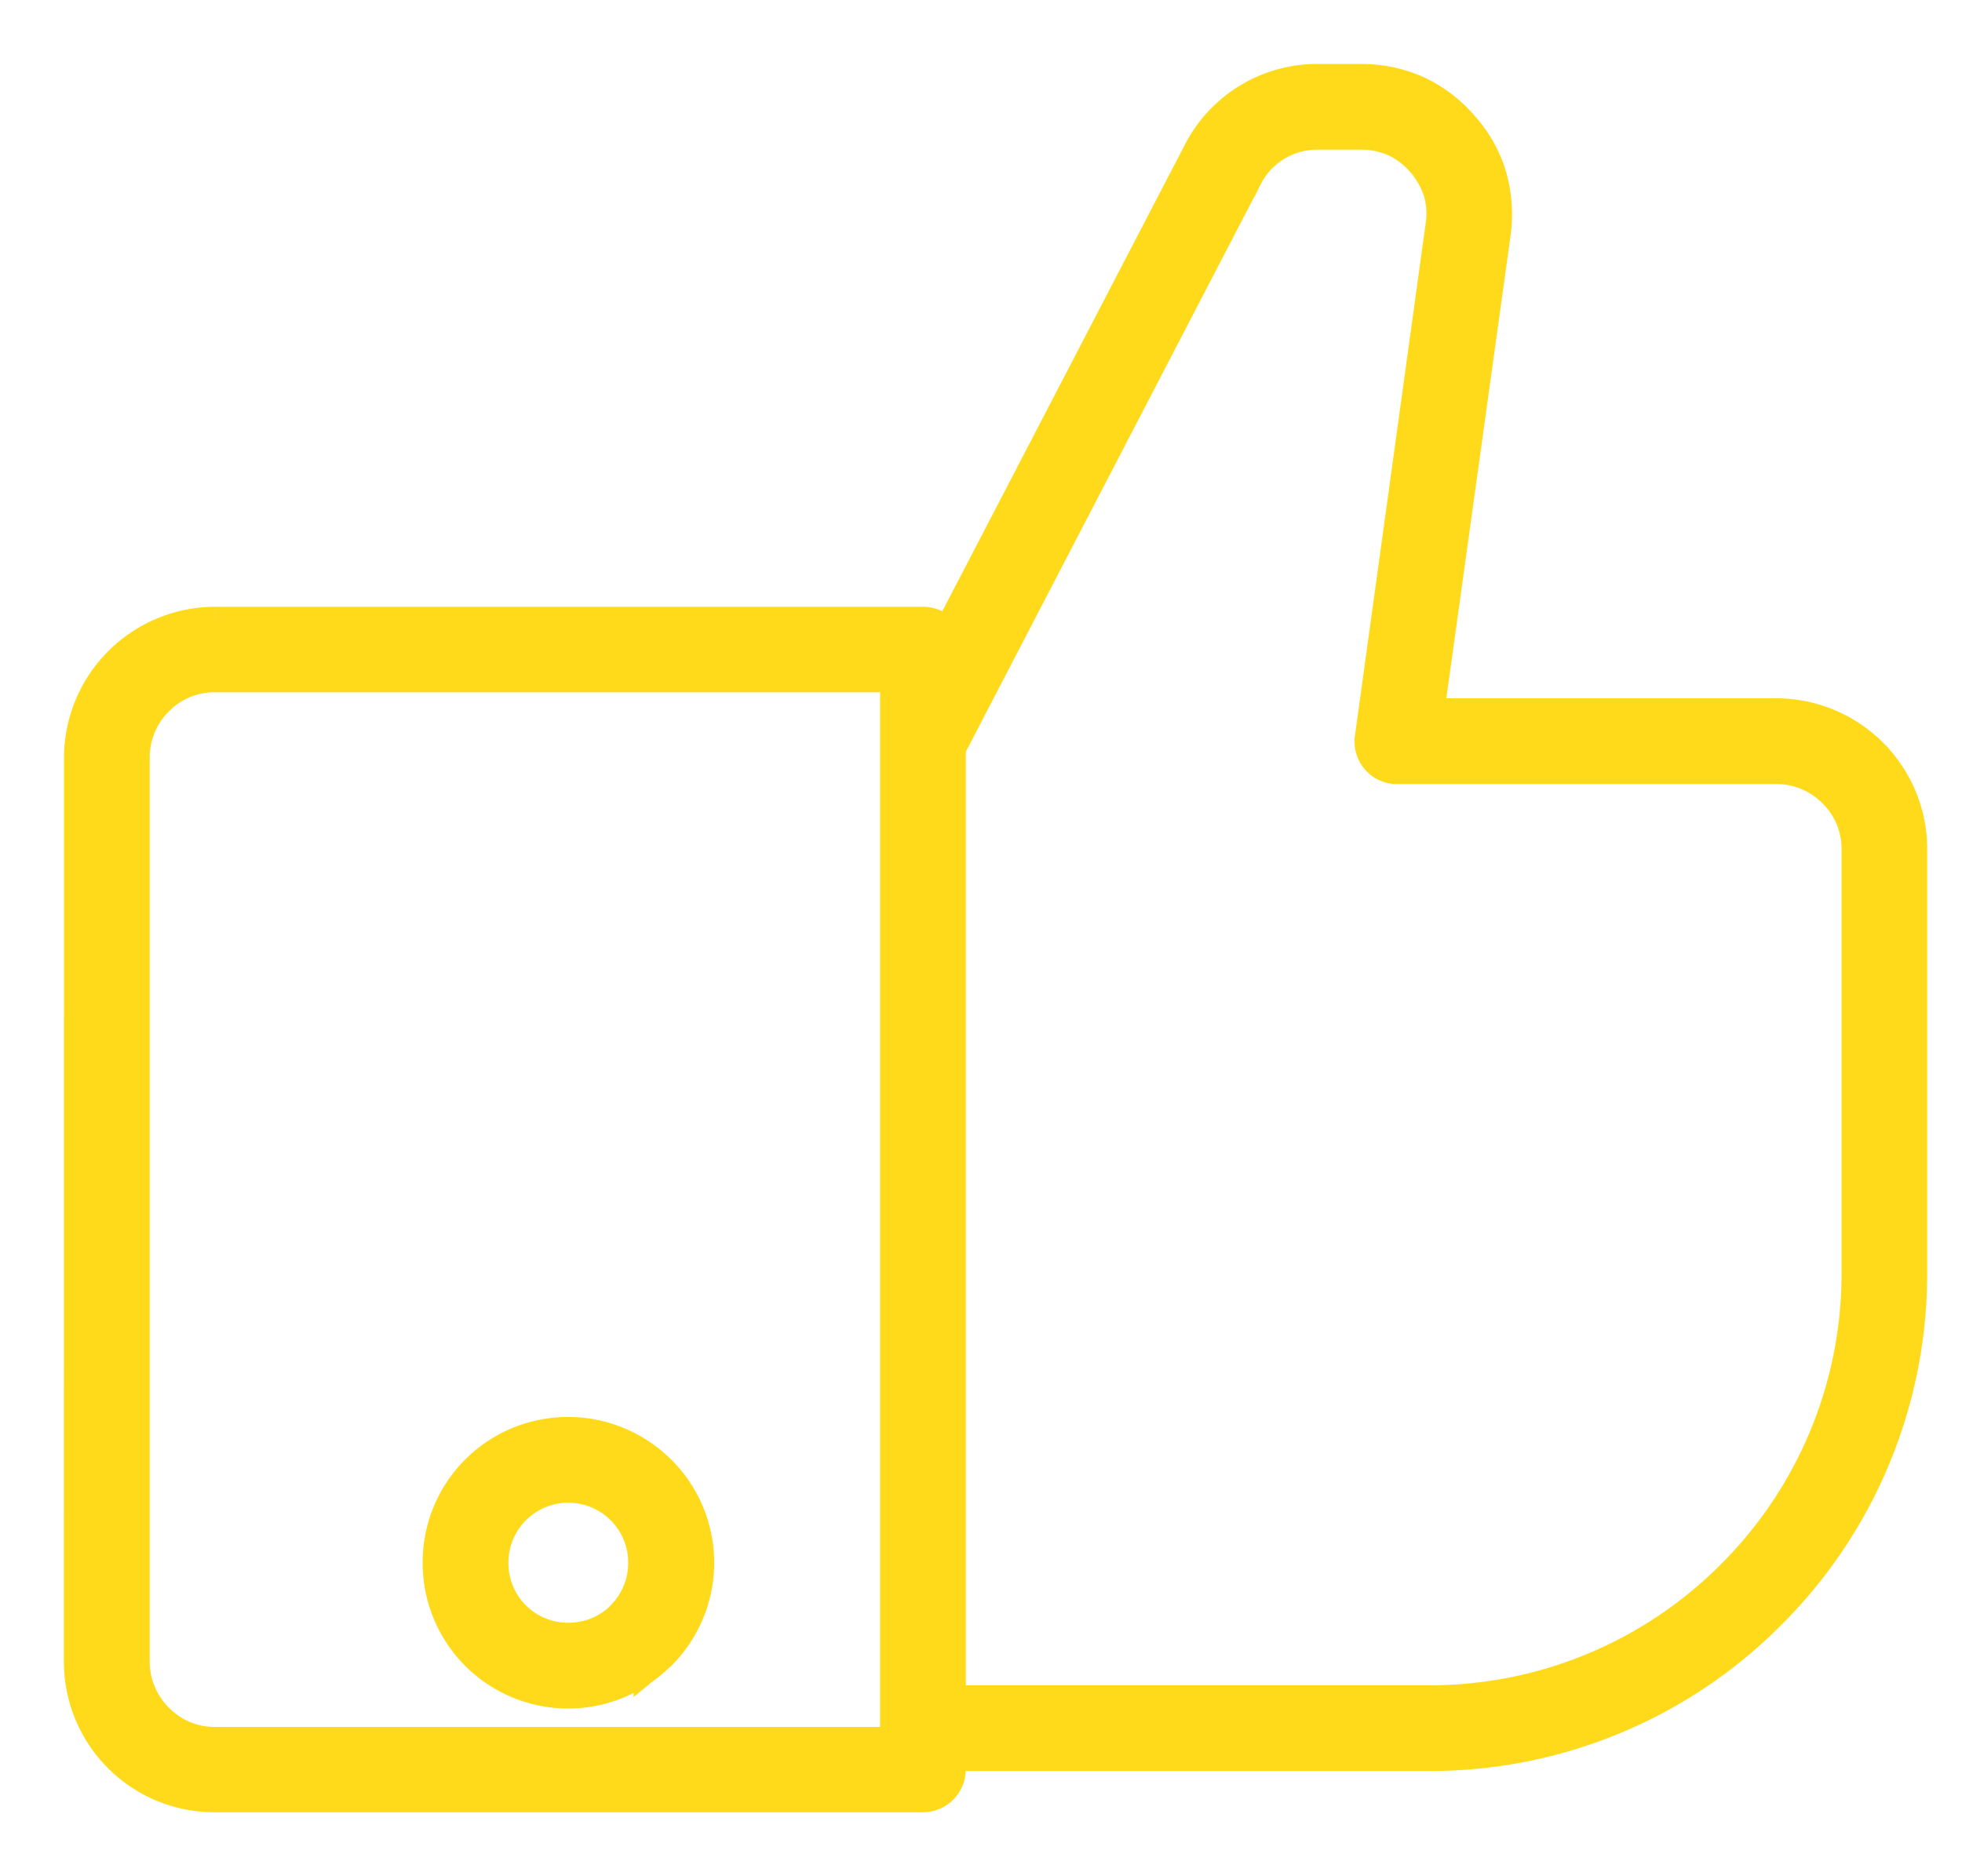 <svg width="23" height="22" xmlns="http://www.w3.org/2000/svg"><path d="M6.664 16.865c.4 0 .764.165 1.03.428a1.455 1.455 0 0 1 0 2.062l-.017.014a1.455 1.455 0 0 1-2.472-1.045 1.452 1.452 0 0 1 1.459-1.459zm4.408-9.205v-.042a.251.251 0 0 0-.253-.253h-8.3A1.524 1.524 0 0 0 1 8.88L.999 19.485A1.515 1.515 0 0 0 2.517 21h8.301c.14 0 .253-.112.253-.252v-.232h5.692a5.55 5.55 0 0 0 3.941-1.638 5.564 5.564 0 0 0 1.638-3.941v-4.98c0-.418-.168-.793-.442-1.07h-.003v-.003a1.52 1.52 0 0 0-1.073-.446h-4.156l.793-5.713a1.568 1.568 0 0 0-.046-.641 1.447 1.447 0 0 0-.316-.561 1.508 1.508 0 0 0-.512-.39 1.532 1.532 0 0 0-.63-.133h-.505a1.493 1.493 0 0 0-1.343.817L11.072 7.66zm3.482-5.608a.988.988 0 0 1 .898-.547h.505c.154 0 .295.032.42.088h.004a1.073 1.073 0 0 1 .551.634 1 1 0 0 1 .028.428l-.828 6a.25.25 0 0 0 .214.288h4.479c.28 0 .533.116.715.298a.995.995 0 0 1 .298.716v4.98a5.061 5.061 0 0 1-1.49 3.584 5.061 5.061 0 0 1-3.584 1.49h-5.692V8.754l3.482-6.702zm-3.987 5.815H2.518a.995.995 0 0 0-.715.298 1.01 1.01 0 0 0-.298.715v10.605c0 .28.116.533.298.715a.995.995 0 0 0 .715.299h8.049V7.867zm-3.23 9.784a.952.952 0 0 0-1.627.673.949.949 0 0 0 .954.954.957.957 0 0 0 .662-.266l.011-.014a.949.949 0 0 0 .277-.674.949.949 0 0 0-.277-.673h0z" stroke-width=".5" stroke="#FFDA1A" fill="#FFDA1A" fill-rule="evenodd"/></svg>